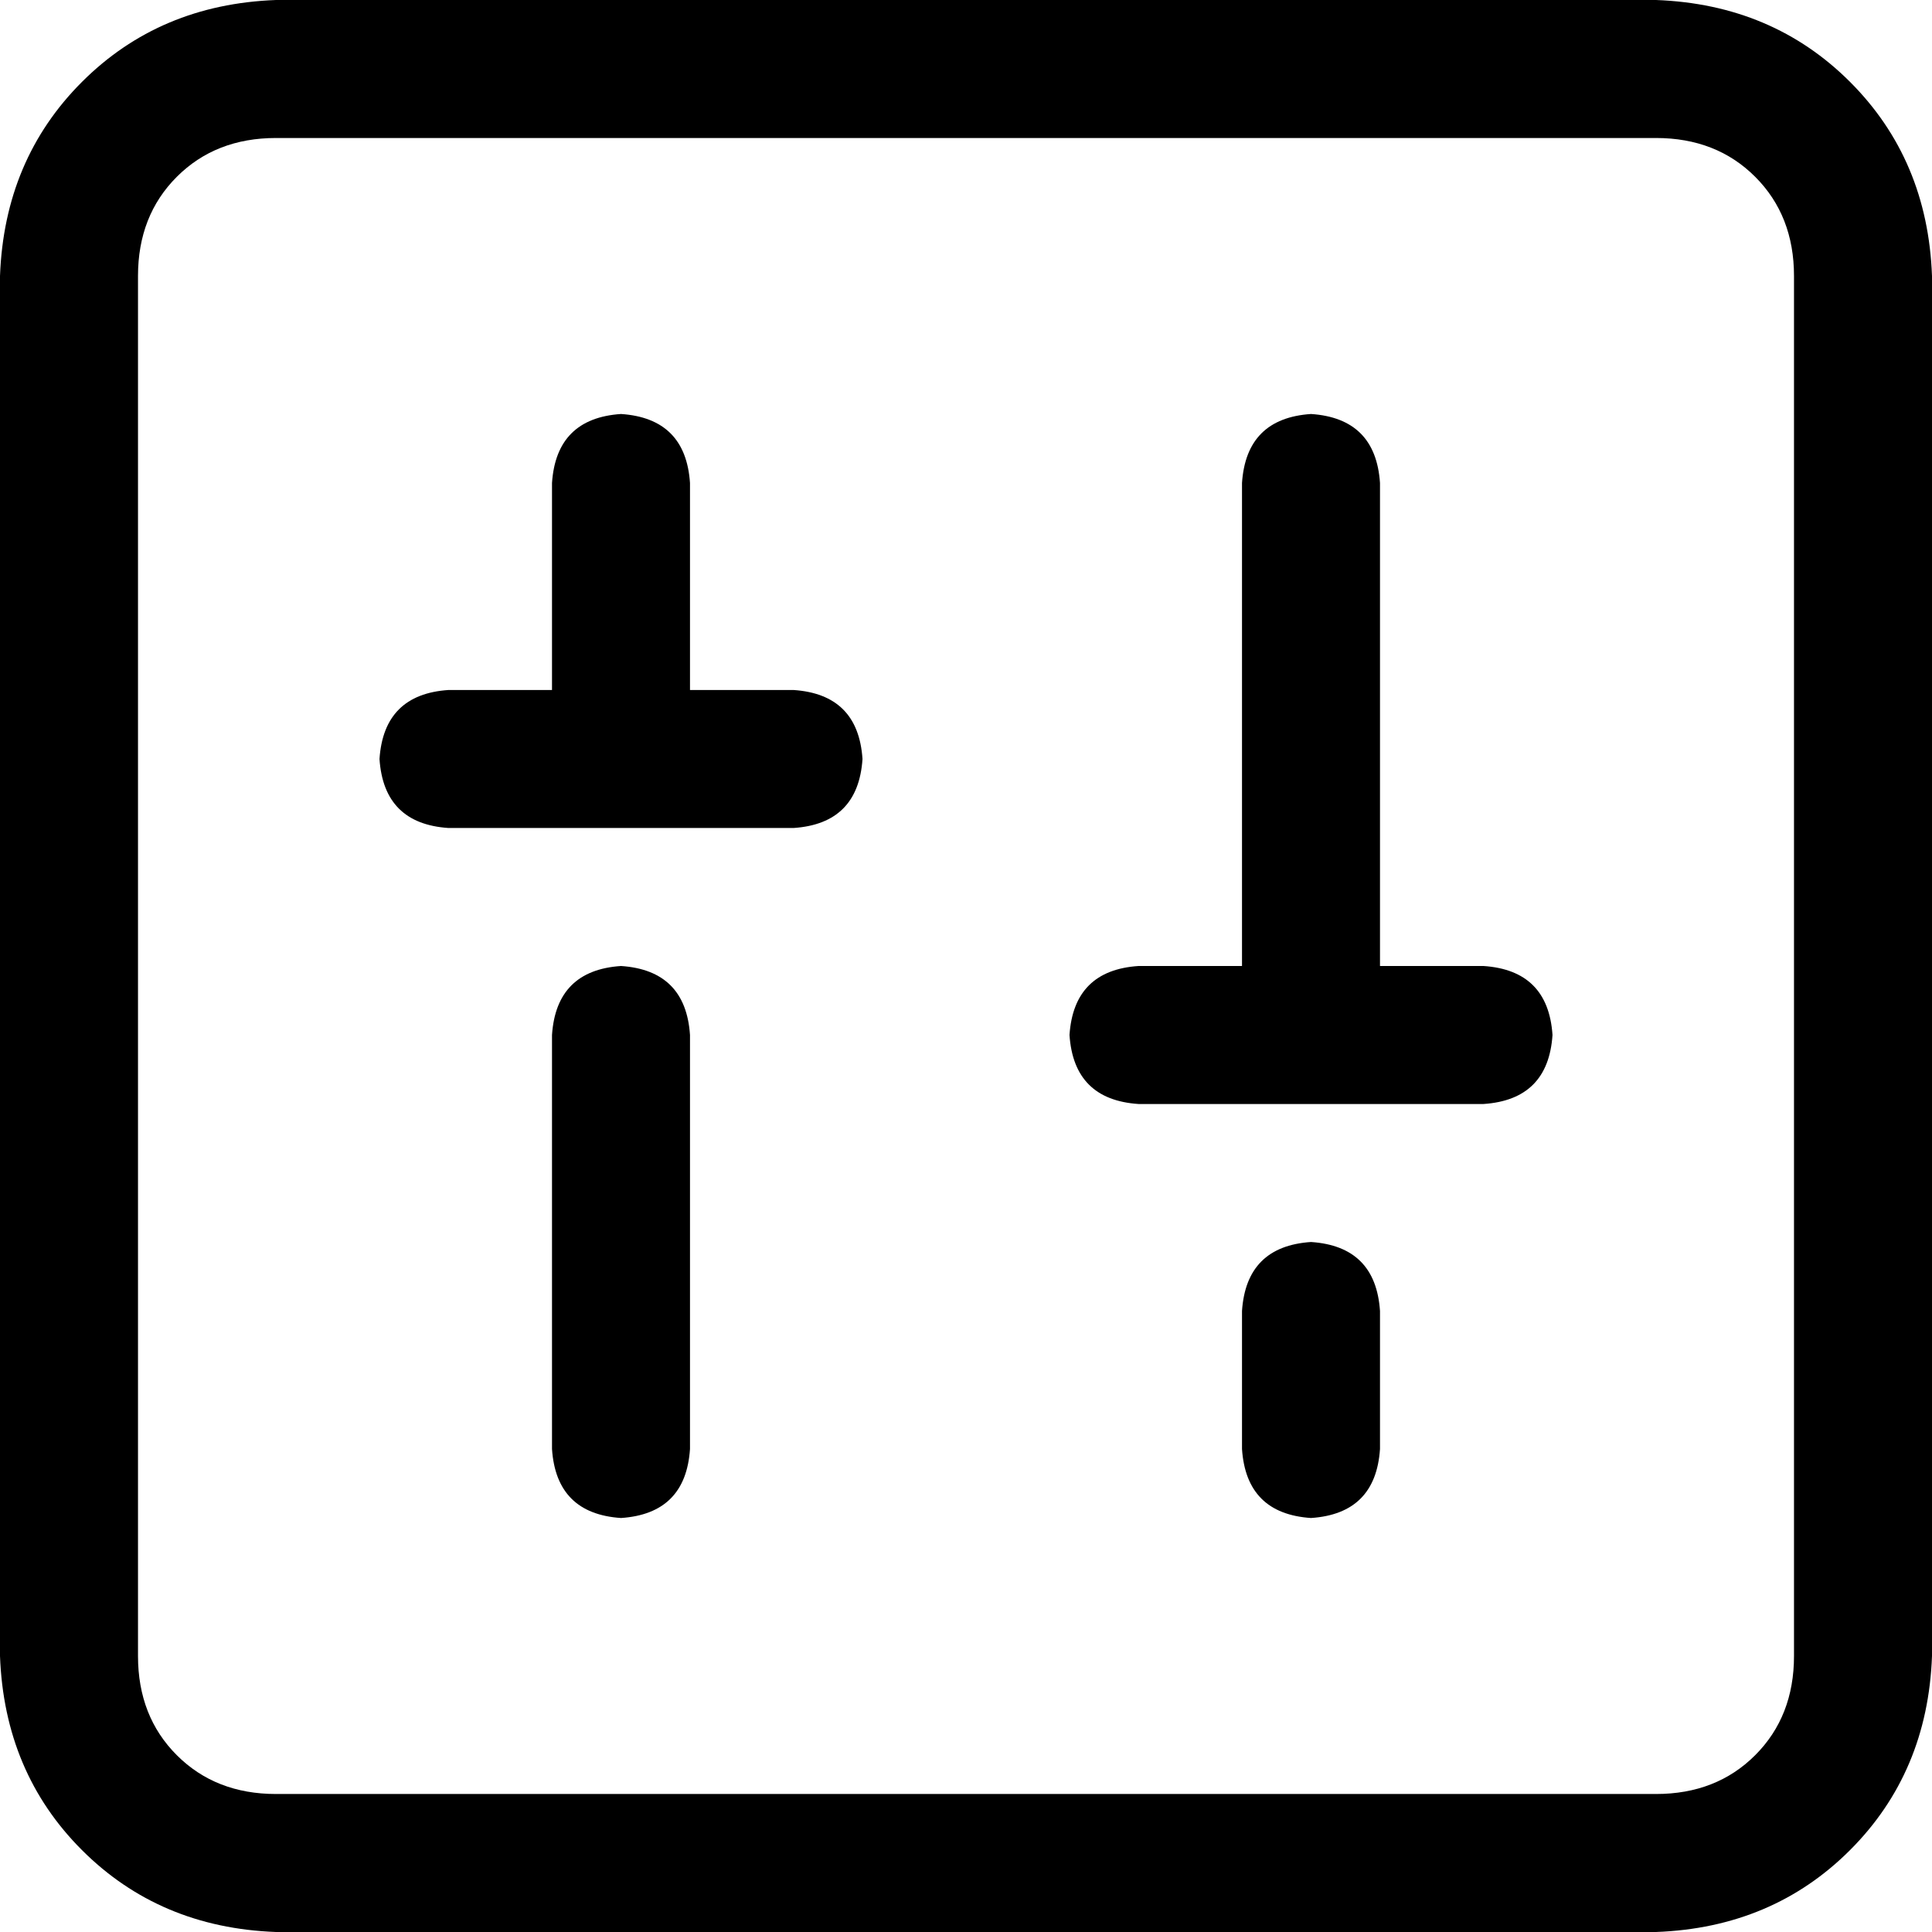 <svg xmlns="http://www.w3.org/2000/svg" viewBox="0 0 512 512">
  <path d="M 438.857 36.571 Q 454.857 36.571 465.143 46.857 L 465.143 46.857 Q 475.429 57.143 475.429 73.143 L 475.429 438.857 Q 475.429 454.857 465.143 465.143 Q 454.857 475.429 438.857 475.429 L 73.143 475.429 Q 57.143 475.429 46.857 465.143 Q 36.571 454.857 36.571 438.857 L 36.571 73.143 Q 36.571 57.143 46.857 46.857 Q 57.143 36.571 73.143 36.571 L 438.857 36.571 L 438.857 36.571 Z M 73.143 0 Q 42.286 1.143 21.714 21.714 L 21.714 21.714 Q 1.143 42.286 0 73.143 L 0 438.857 Q 1.143 469.714 21.714 490.286 Q 42.286 510.857 73.143 512 L 438.857 512 Q 469.714 510.857 490.286 490.286 Q 510.857 469.714 512 438.857 L 512 73.143 Q 510.857 42.286 490.286 21.714 Q 469.714 1.143 438.857 0 L 73.143 0 L 73.143 0 Z M 164.571 109.714 Q 147.429 110.857 146.286 128 L 146.286 182.857 L 118.857 182.857 Q 101.714 184 100.571 201.143 Q 101.714 218.286 118.857 219.429 L 164.571 219.429 L 210.286 219.429 Q 227.429 218.286 228.571 201.143 Q 227.429 184 210.286 182.857 L 182.857 182.857 L 182.857 128 Q 181.714 110.857 164.571 109.714 L 164.571 109.714 Z M 164.571 256 Q 147.429 257.143 146.286 274.286 L 146.286 384 Q 147.429 401.143 164.571 402.286 Q 181.714 401.143 182.857 384 L 182.857 274.286 Q 181.714 257.143 164.571 256 L 164.571 256 Z M 347.429 109.714 Q 330.286 110.857 329.143 128 L 329.143 256 L 301.714 256 Q 284.571 257.143 283.429 274.286 Q 284.571 291.429 301.714 292.571 L 347.429 292.571 L 393.143 292.571 Q 410.286 291.429 411.429 274.286 Q 410.286 257.143 393.143 256 L 365.714 256 L 365.714 128 Q 364.571 110.857 347.429 109.714 L 347.429 109.714 Z M 347.429 329.143 Q 330.286 330.286 329.143 347.429 L 329.143 384 Q 330.286 401.143 347.429 402.286 Q 364.571 401.143 365.714 384 L 365.714 347.429 Q 364.571 330.286 347.429 329.143 L 347.429 329.143 Z" />
</svg>
